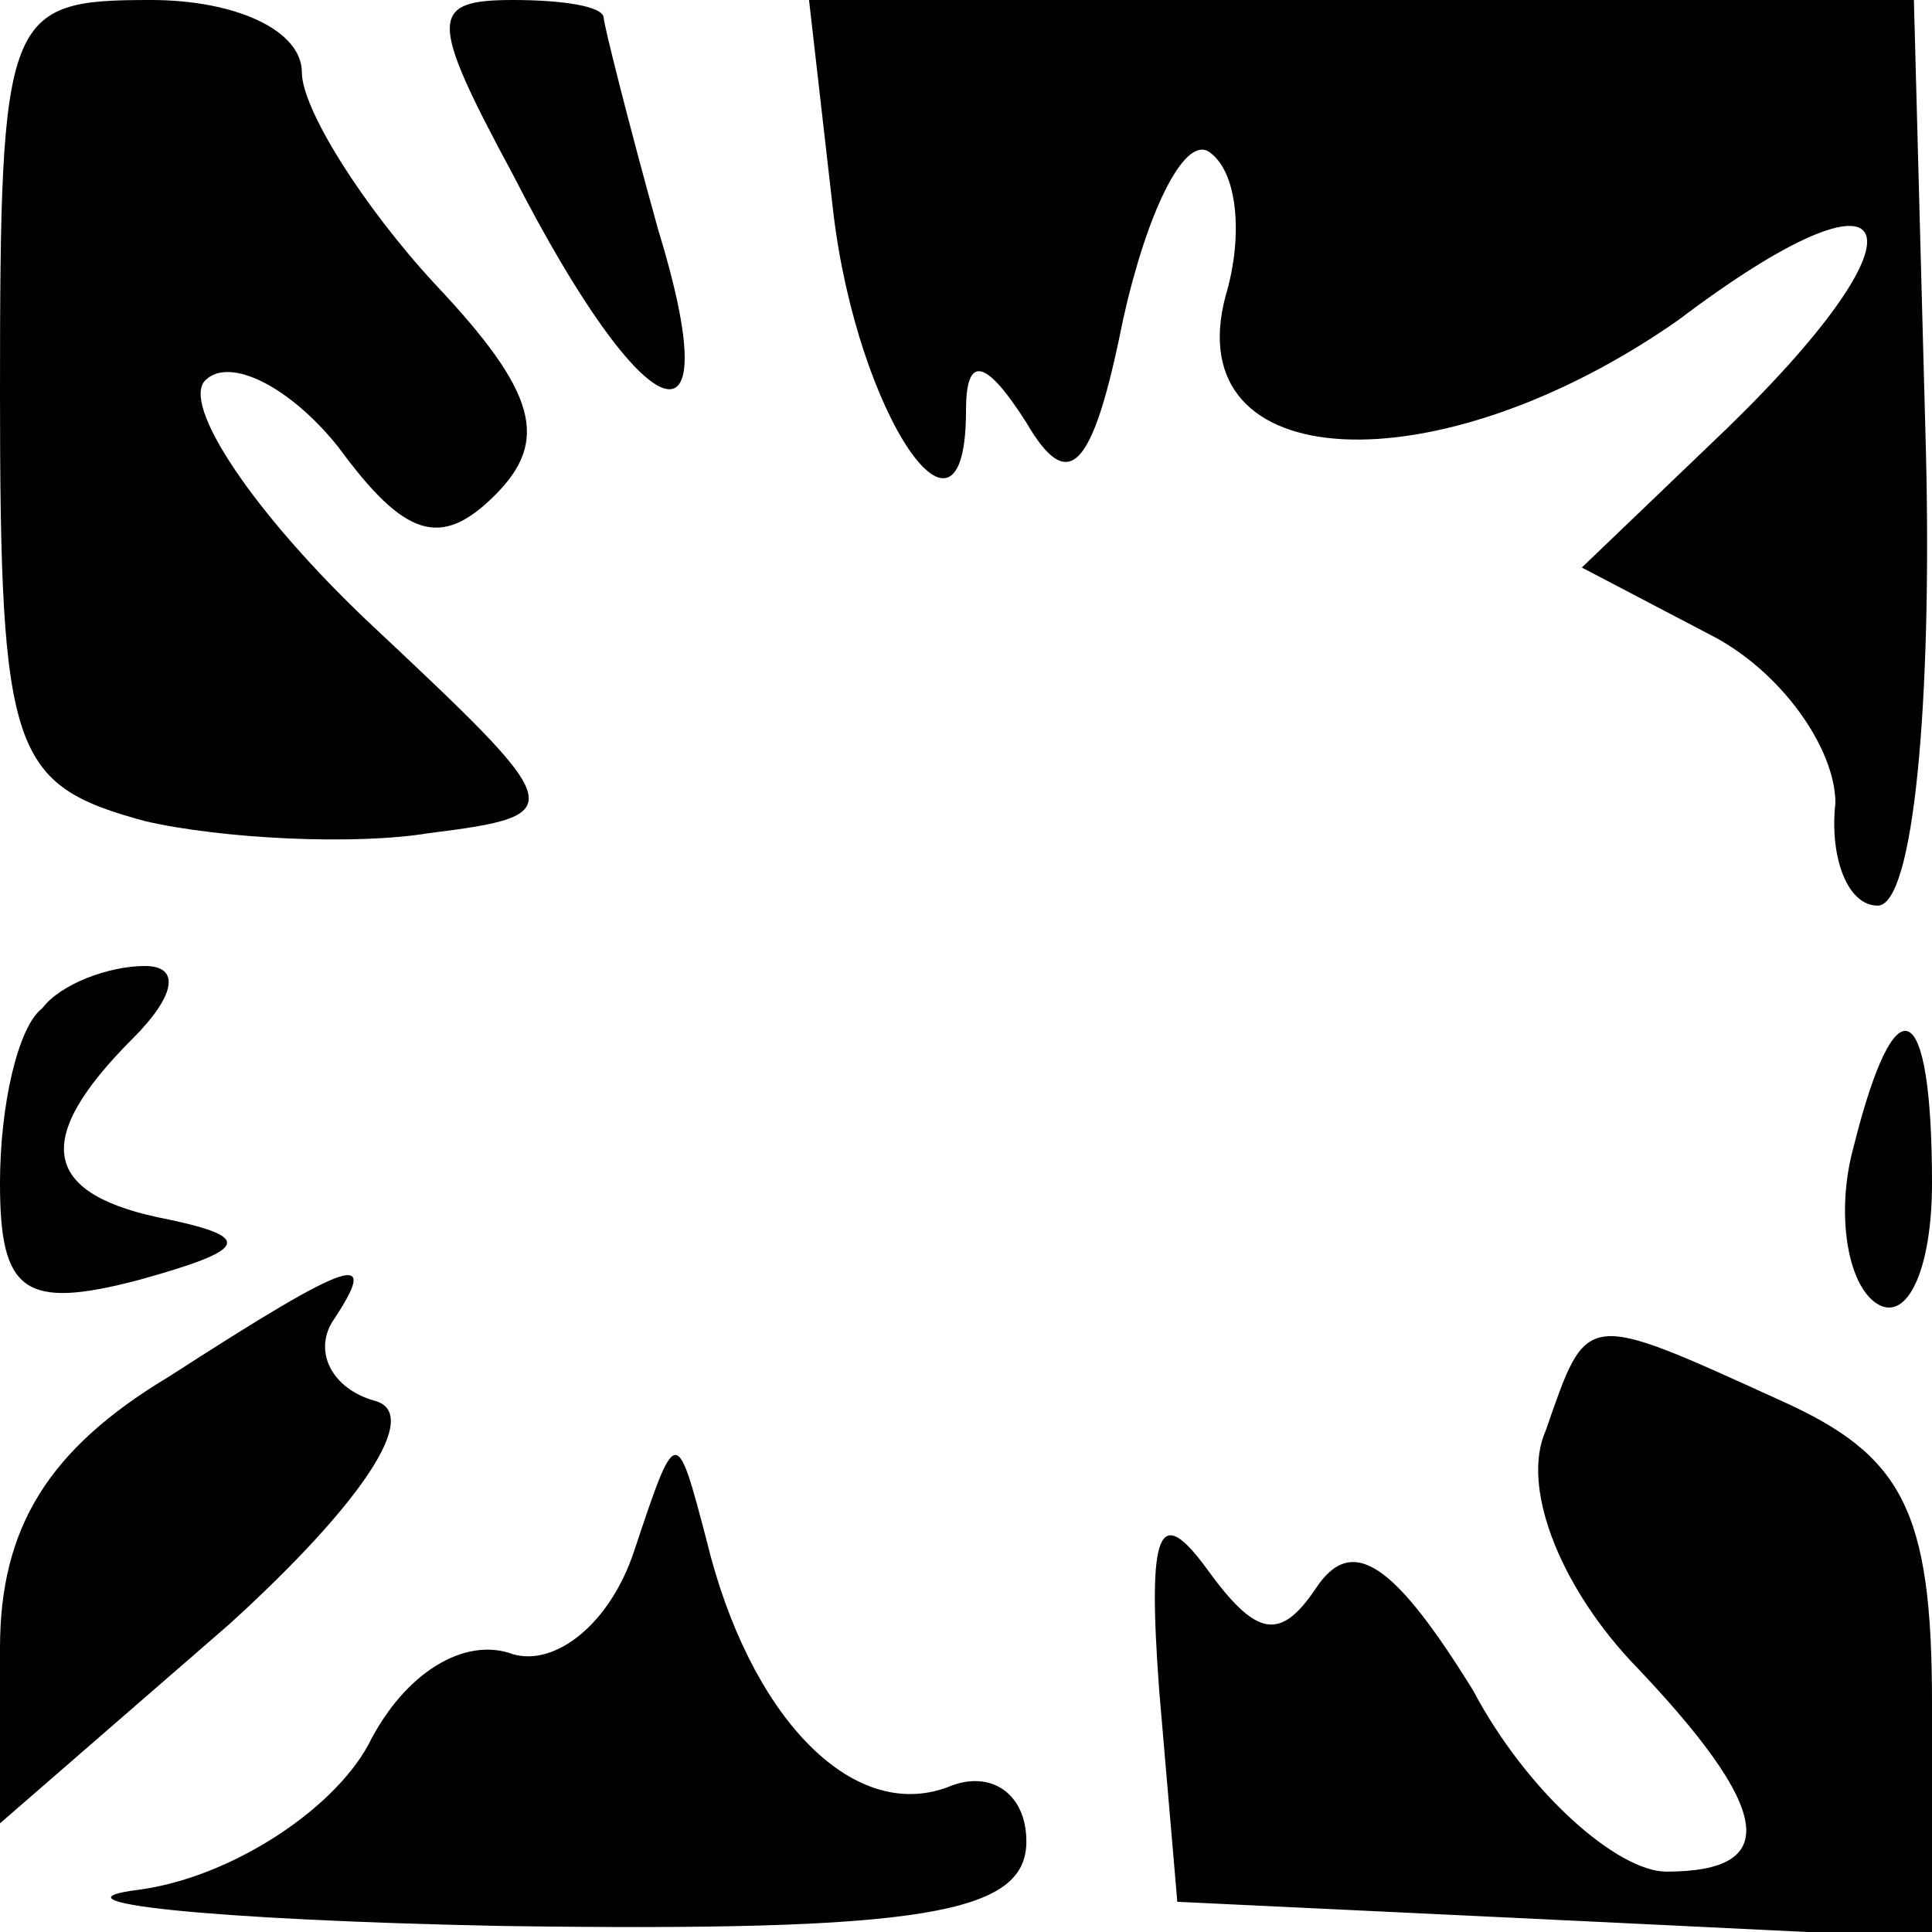 <?xml version="1.0" standalone="no"?>
<!DOCTYPE svg PUBLIC "-//W3C//DTD SVG 20010904//EN"
 "http://www.w3.org/TR/2001/REC-SVG-20010904/DTD/svg10.dtd">
<svg version="1.0" xmlns="http://www.w3.org/2000/svg"
 width="32pt" height="32pt" viewBox="0 0 32 32"
 preserveAspectRatio="xMidYMid meet">
<g transform="translate(0,32) scale(0.1,-0.1)"
fill="#000000" stroke="none">
<path fill="#000000" stroke="none" d="M0 255 c0 -60 2 -65 24 -71 13 -3 35
-4 47 -2 24 3 23 4 -10 35 -19 18 -31 36 -27 40 4 4 14 -1 22 -11 11 -15 17
-17 26 -8 9 9 7 17 -10 35 -12 13 -22 29 -22 35 0 7 -11 12 -25 12 -24 0 -25
-2 -25 -65z"/>
<path fill="#000000" stroke="none" d="M85 291 c22 -43 36 -48 24 -9 -5 18 -9
34 -9 35 0 2 -7 3 -15 3 -14 0 -14 -3 0 -29z"/>
<path fill="#000000" stroke="none" d="M138 285 c4 -34 22 -60 22 -33 0 9 3 9
10 -2 7 -12 11 -8 16 17 4 18 10 30 14 28 5 -3 6 -14 3 -24 -8 -30 35 -32 75
-4 37 28 43 16 8 -18 l-24 -23 21 -11 c12 -6 21 -19 21 -28 -1 -9 2 -17 7 -17
6 0 9 34 8 75 l-2 75 -91 0 -92 0 4 -35z"/>
<path fill="#000000" stroke="none" d="M7 153 c-4 -3 -7 -16 -7 -29 0 -18 4
-21 23 -16 18 5 19 7 5 10 -21 4 -23 13 -6 30 7 7 8 12 2 12 -6 0 -14 -3 -17
-7z"/>
<path fill="#000000" stroke="none" d="M307 130 c-3 -11 -1 -23 4 -26 5 -3 9
6 9 20 0 31 -6 34 -13 6z"/>
<path fill="#000000" stroke="none" d="M28 92 c-20 -12 -28 -25 -28 -45 l0
-29 38 33 c22 20 32 35 24 37 -7 2 -10 8 -7 13 8 12 4 11 -27 -9z"/>
<path fill="#000000" stroke="none" d="M256 83 c-4 -9 2 -25 14 -38 24 -25 25
-35 6 -35 -8 0 -23 13 -32 30 -13 21 -20 26 -26 17 -6 -9 -10 -8 -18 3 -8 11
-10 7 -8 -20 l3 -35 63 -3 62 -3 0 39 c0 32 -5 41 -25 50 -33 15 -32 15 -39
-5z"/>
<path fill="#000000" stroke="none" d="M105 63 c-4 -12 -13 -19 -20 -17 -8 3
-18 -3 -24 -15 -6 -11 -23 -22 -38 -24 -16 -2 11 -5 60 -6 70 -1 87 2 87 14 0
8 -6 12 -13 9 -16 -6 -33 12 -40 41 -5 19 -5 19 -12 -2z"/>
</g>
</svg>
